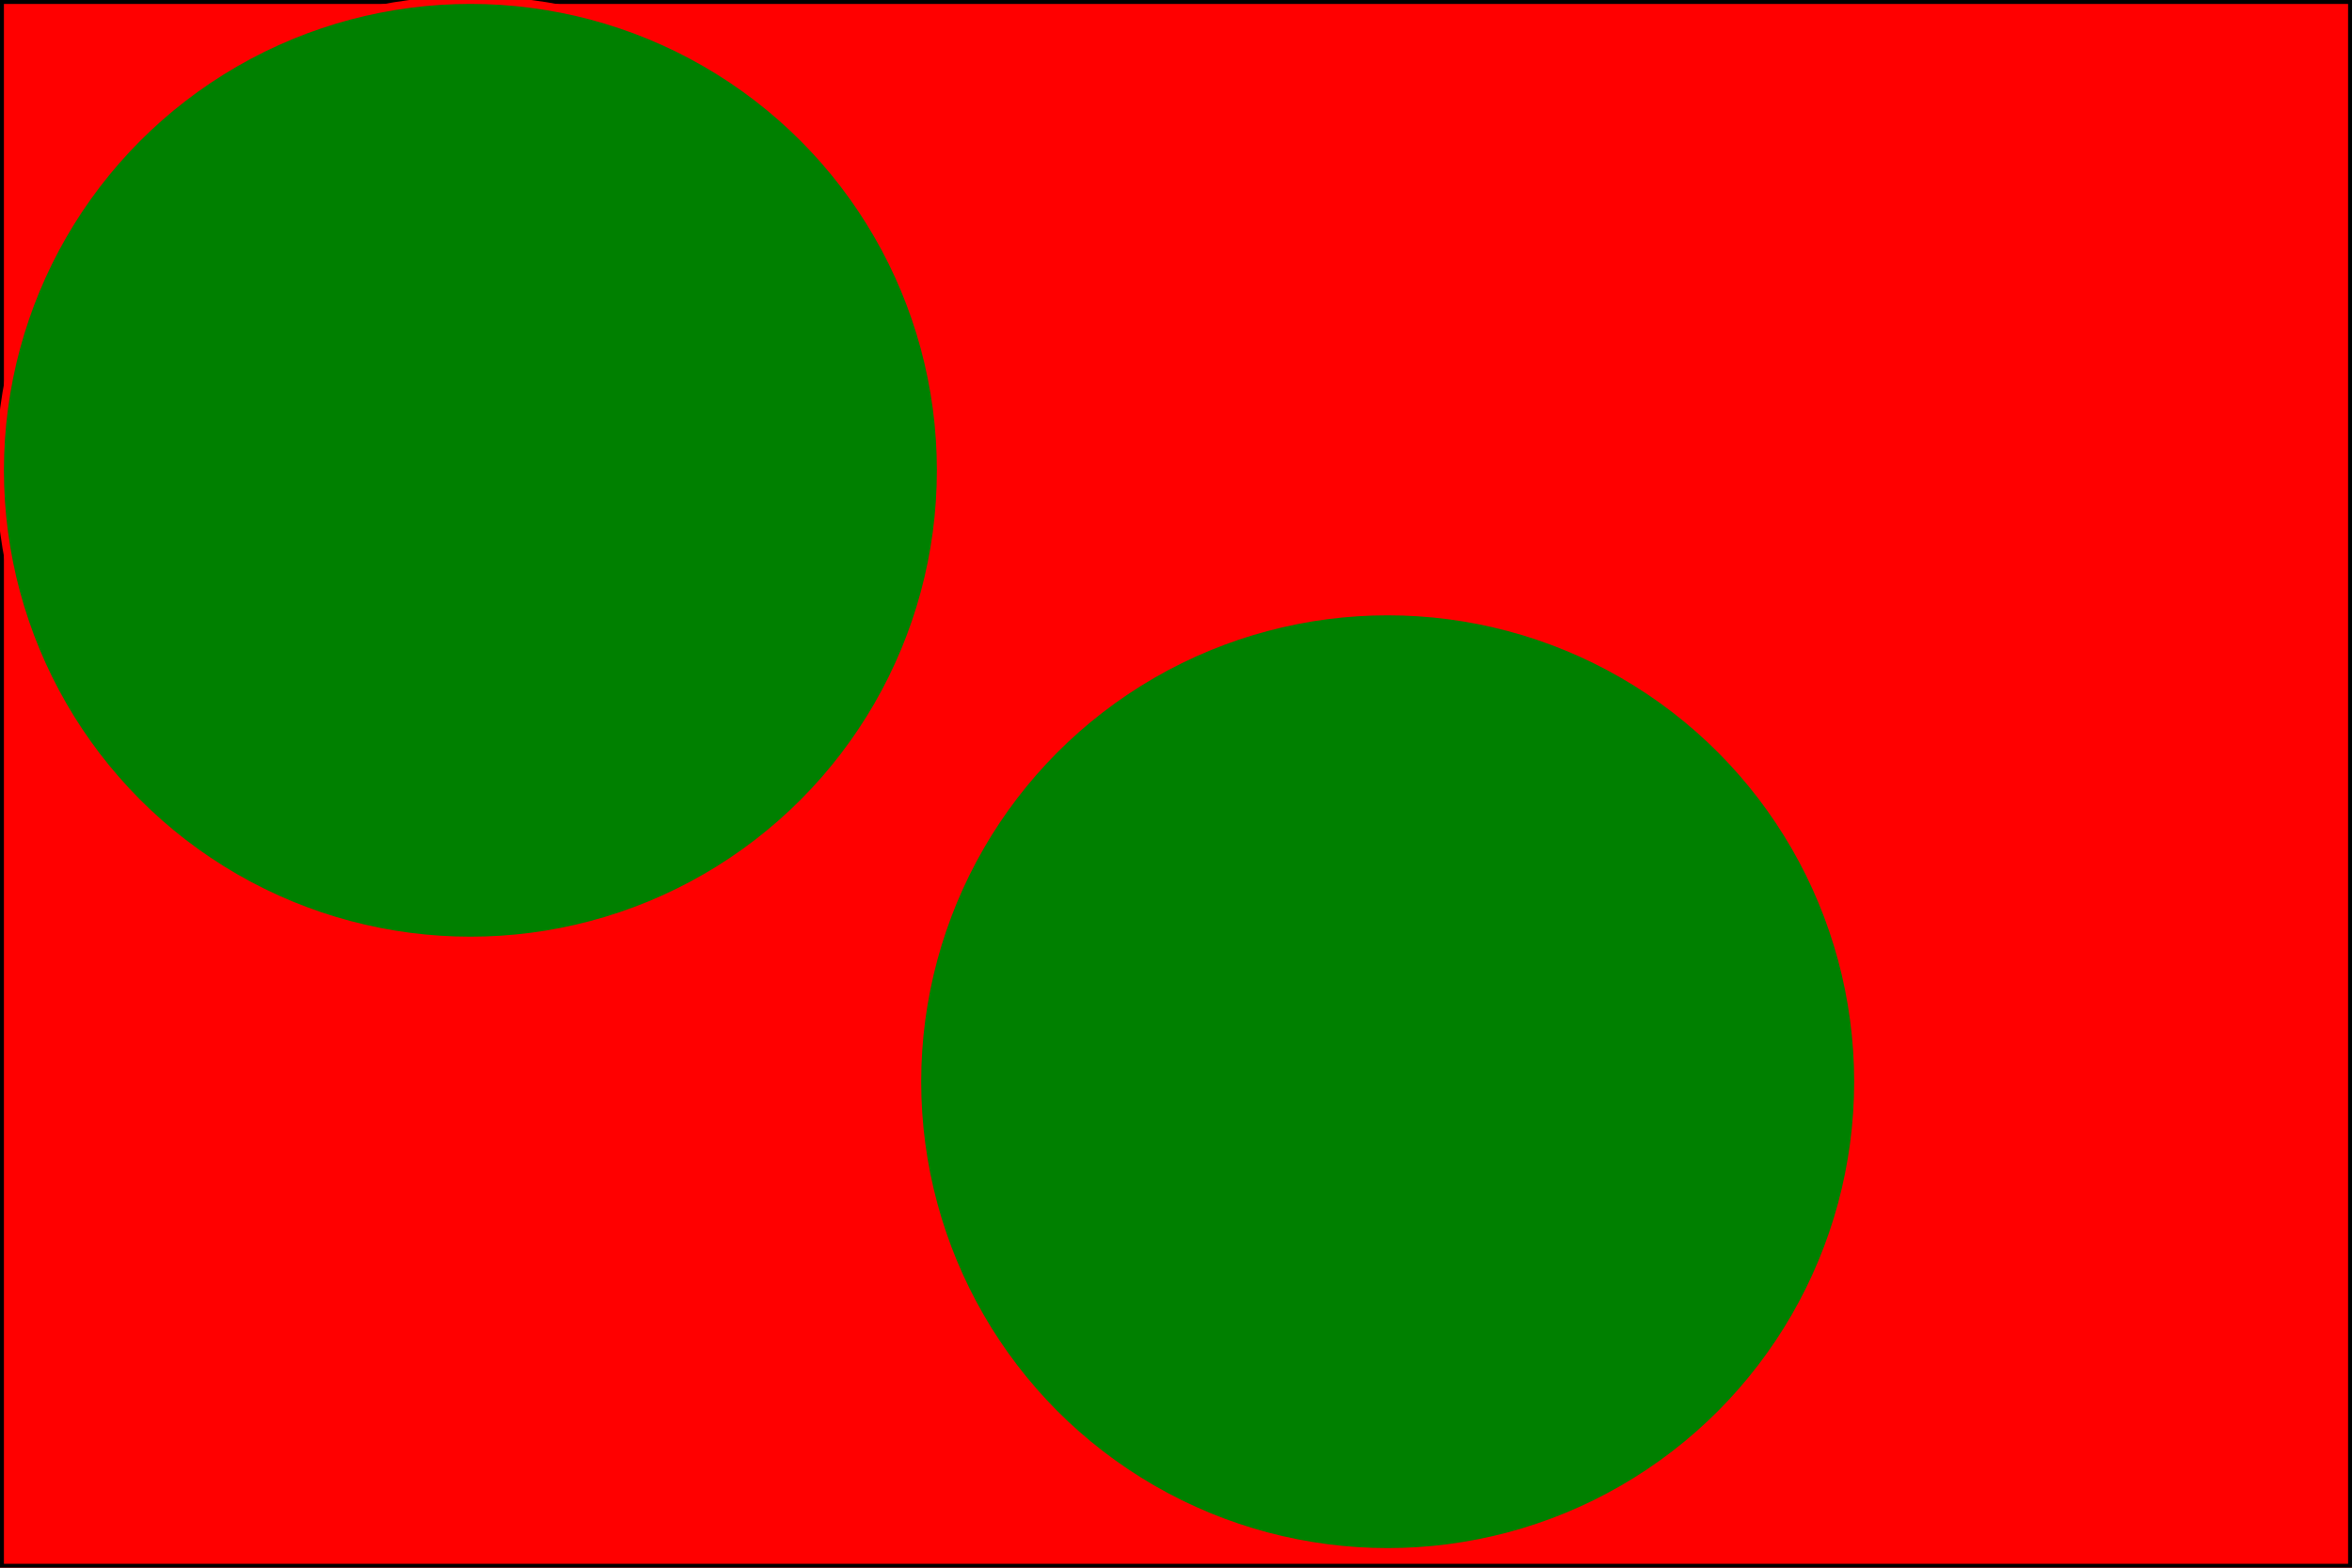 <svg version="1.1" xmlns="http://www.w3.org/2000/svg" width="300" height="200">
<rect width="300" height="200" x="0" y="0" fill="red" stroke="black" />
<circle r="60" cx="60" cy="60" fill="green" stroke="red" />
<circle r="60" cx="177" cy="138" fill="green" stroke="red" />
</svg>
